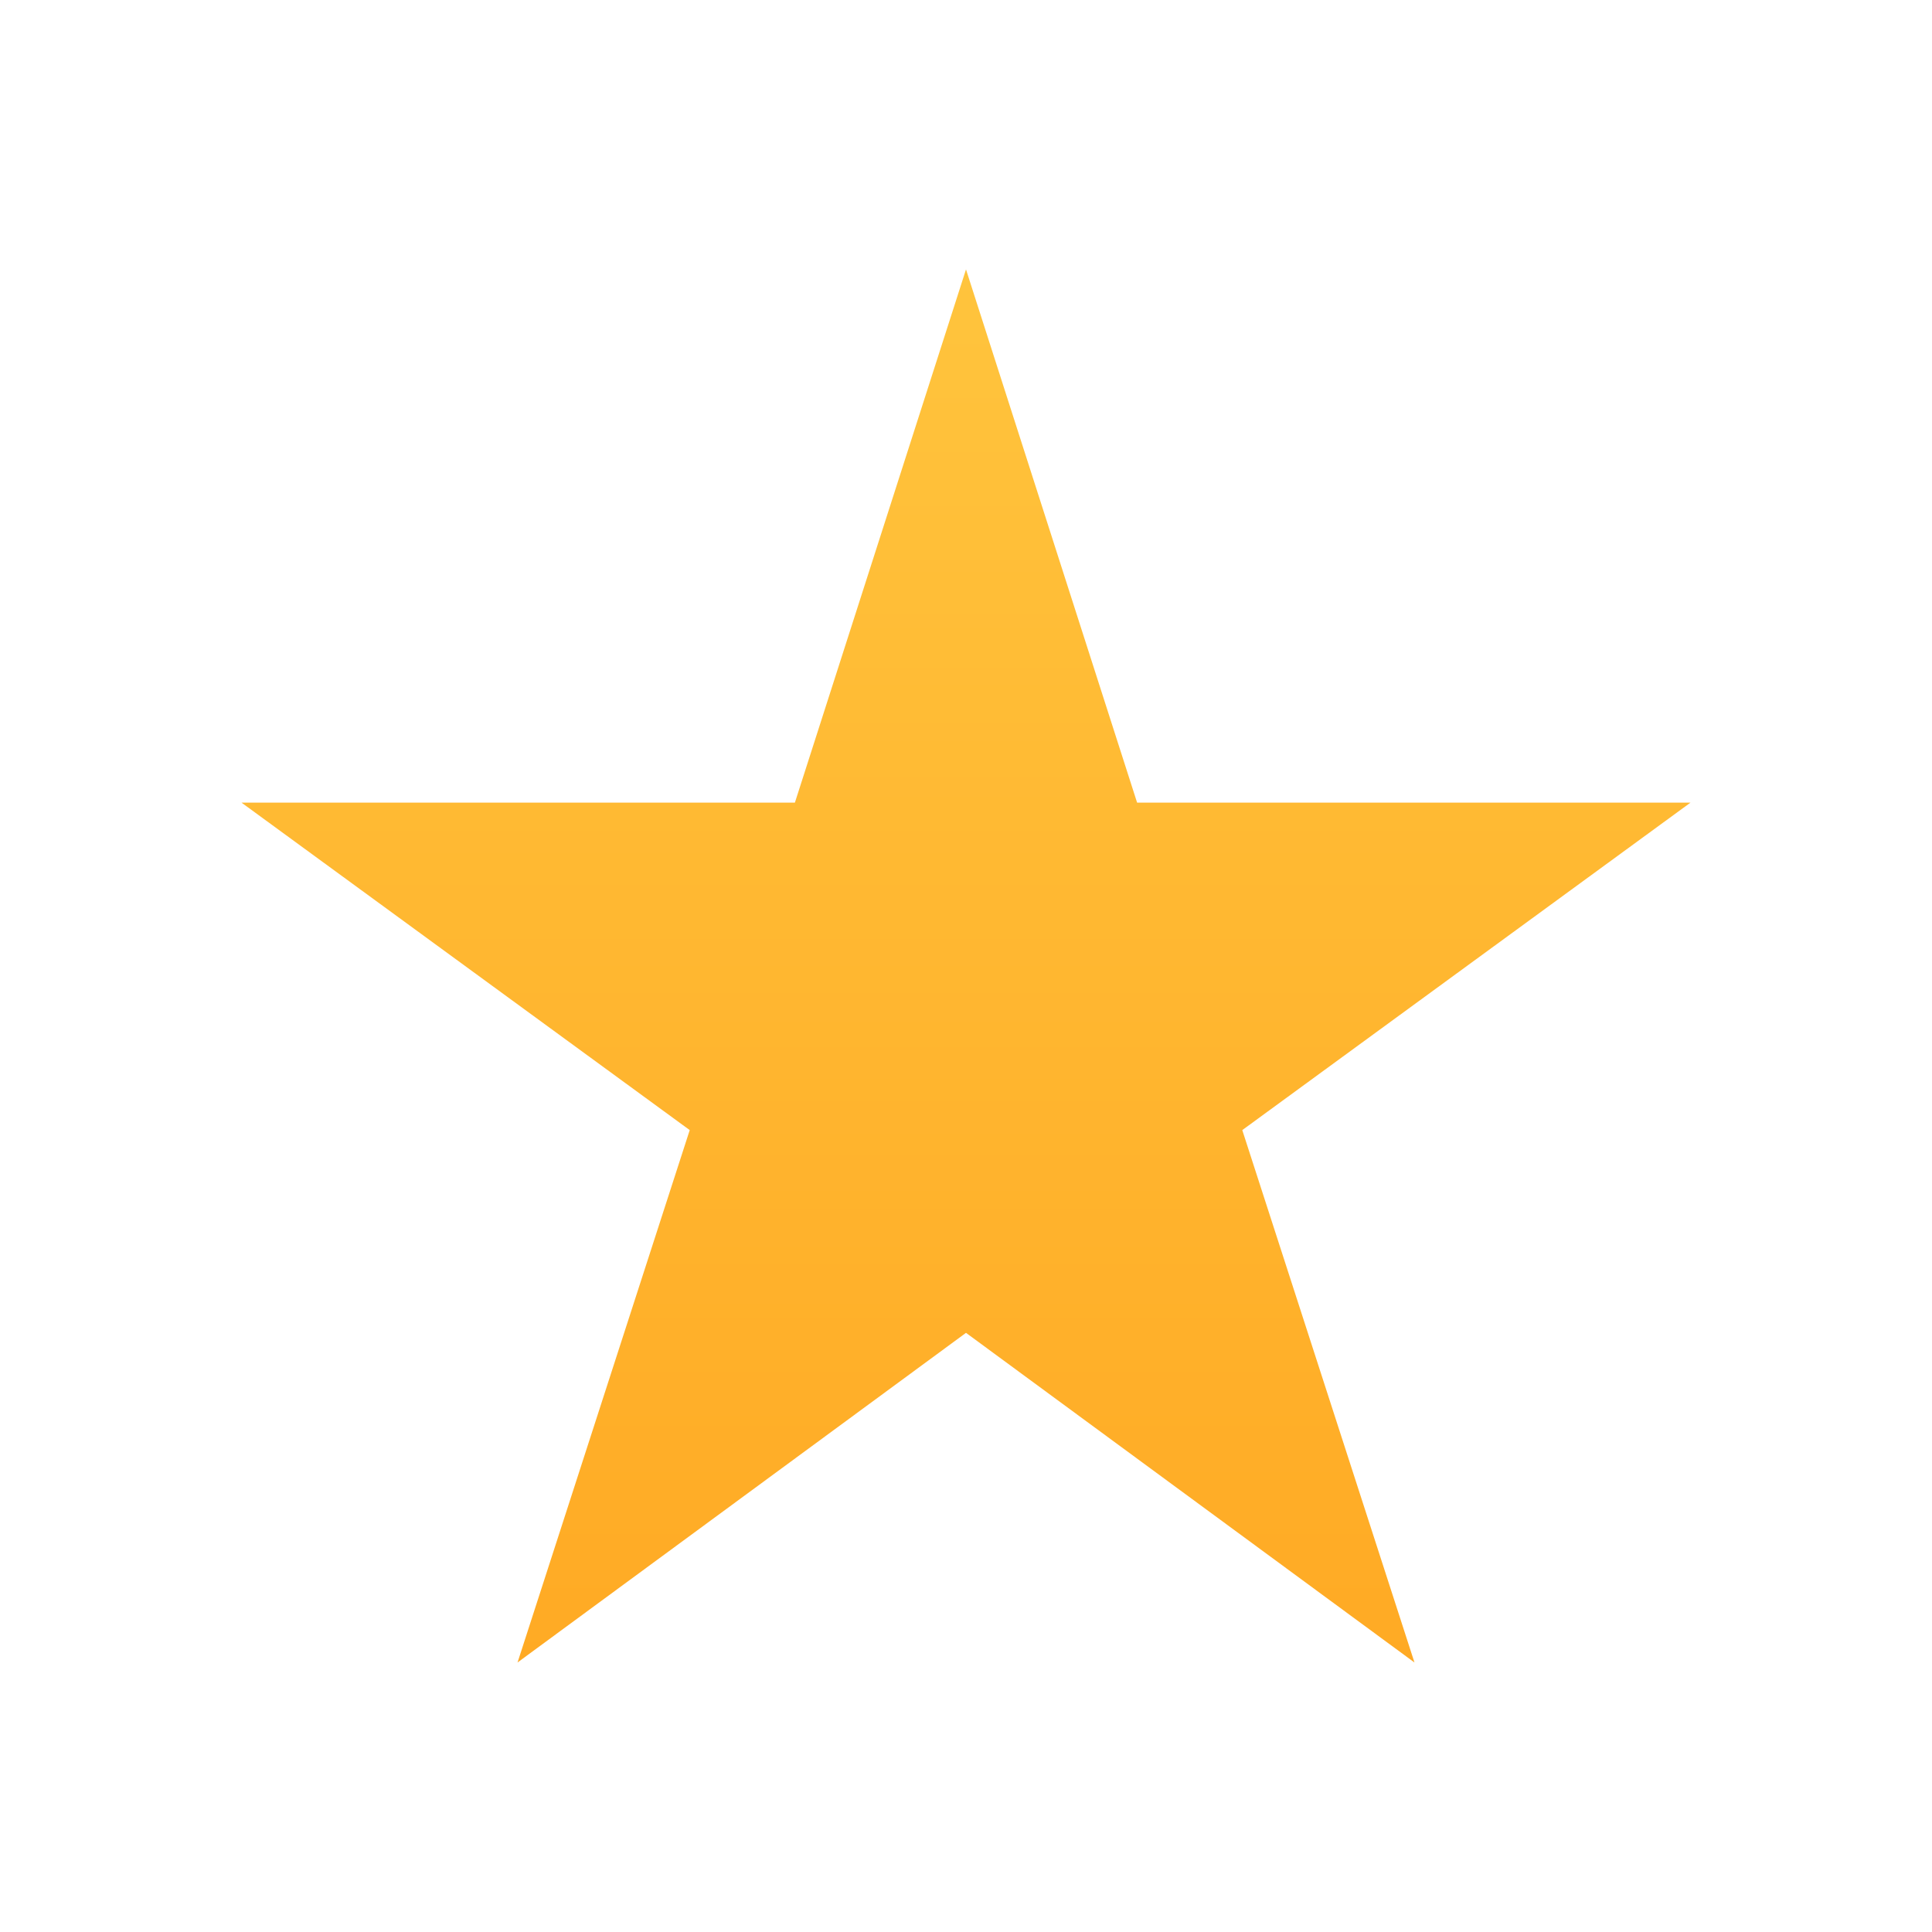<svg id="Cart" xmlns="http://www.w3.org/2000/svg" xmlns:xlink="http://www.w3.org/1999/xlink" width="16" height="16" viewBox="0 0 16 16">
  <defs>
    <clipPath id="clip-path">
      <rect id="Rectangle_14324" data-name="Rectangle 14324" width="16" height="16" fill="none" stroke="#707070" stroke-width="1"/>
    </clipPath>
    <linearGradient id="linear-gradient" x1="0.5" x2="0.5" y2="1" gradientUnits="objectBoundingBox">
      <stop offset="0" stop-color="#ffc43d"/>
      <stop offset="1" stop-color="#ffaa24"/>
    </linearGradient>
  </defs>
  <g id="Mask_Group_31" data-name="Mask Group 31" clip-path="url(#clip-path)">
    <path id="star" d="M9.651,11.659,5.937,8.929l-3.714,2.73L3.649,7.25-.063,4.538H4.52L5.937.122,7.354,4.538h4.583L8.225,7.25Z" transform="translate(2.063 2.109)" fill="url(#linear-gradient)"/>
  </g>
</svg>
